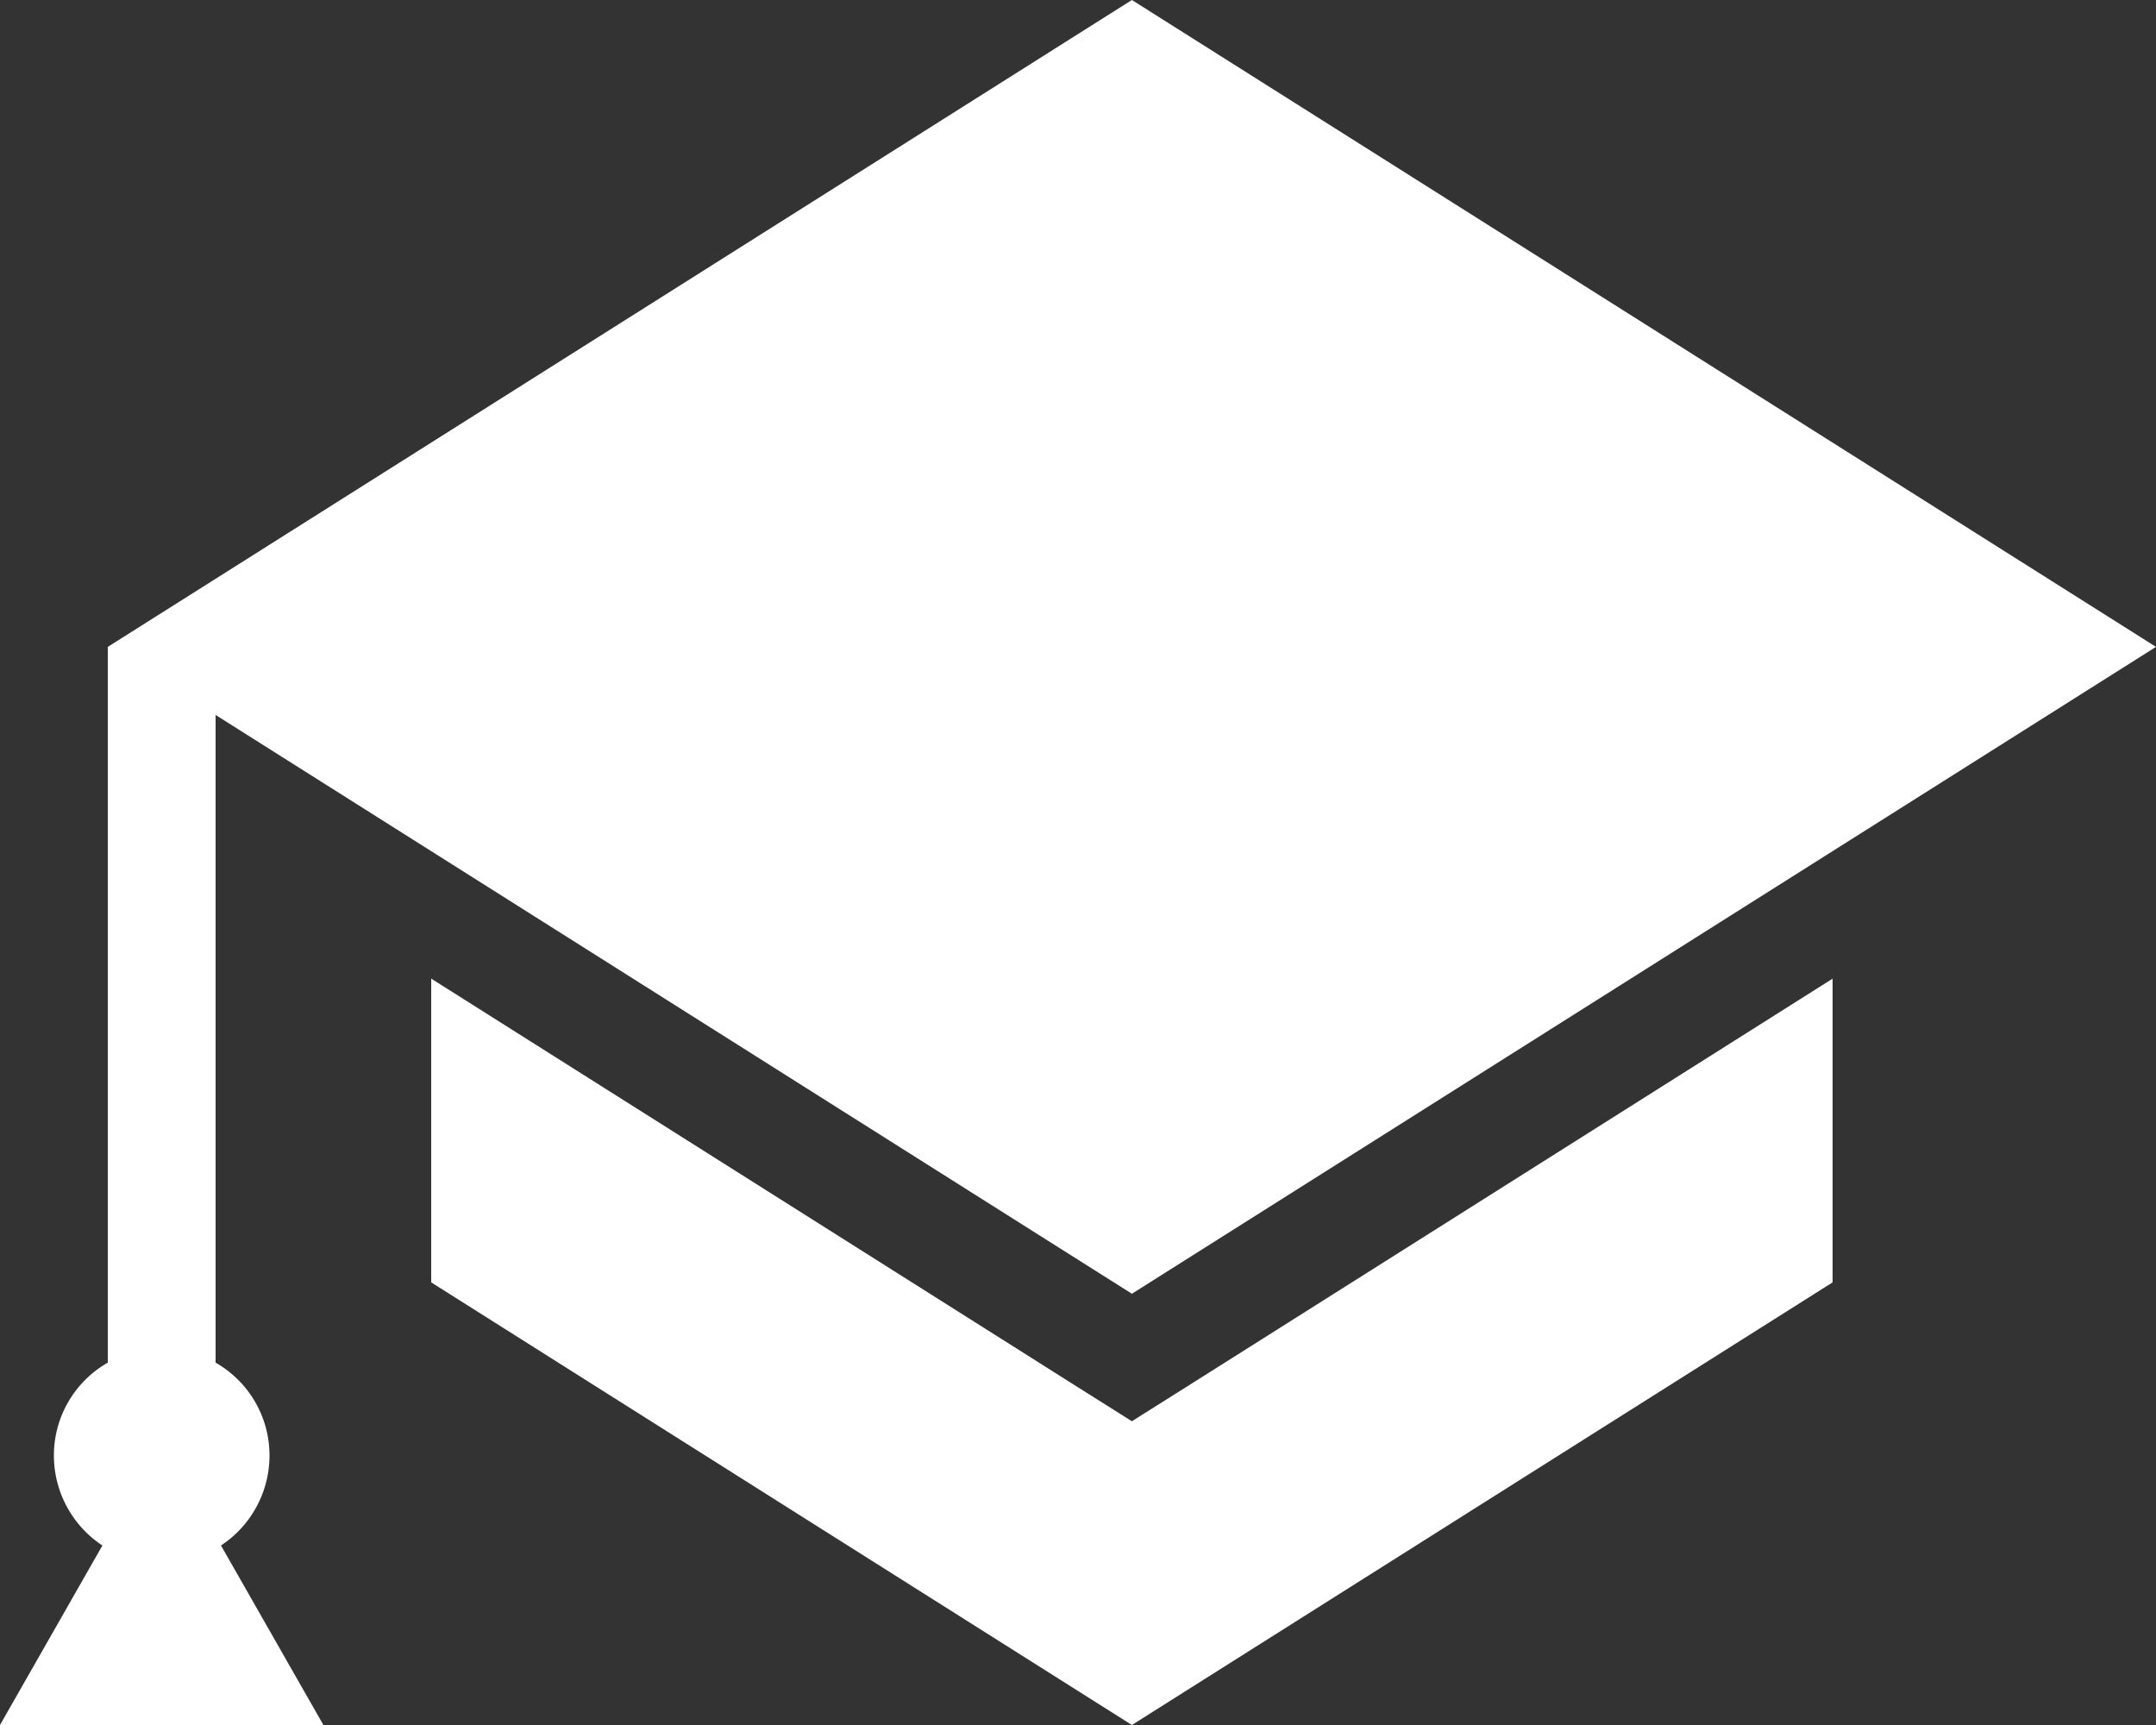 <svg xmlns="http://www.w3.org/2000/svg" width="40" height="32" viewBox="0 0 40 32">
  <rect x="0" y="0" width="40" height="32" fill="#333333" stroke="none"/>
<defs>
    <style>
      .cls-1 {
        fill: #fff;
        fill-rule: evenodd;
      }
    </style>
  </defs>
  <path class="cls-1" d="M1233,163a1.981,1.981,0,0,0-1-1.722V149.263L1249,160l19-12-19-12-19,12h0v13.278a1.981,1.981,0,0,0-1,1.722,2,2,0,0,0,.9,1.67L1228,168h6l-1.9-3.33A2,2,0,0,0,1233,163Zm16-.635-1.07-.674L1236,154.154v5.635L1249,168l13-8.211v-5.634l-11.93,7.536Z" transform="translate(-1228 -136)"/>
</svg>
